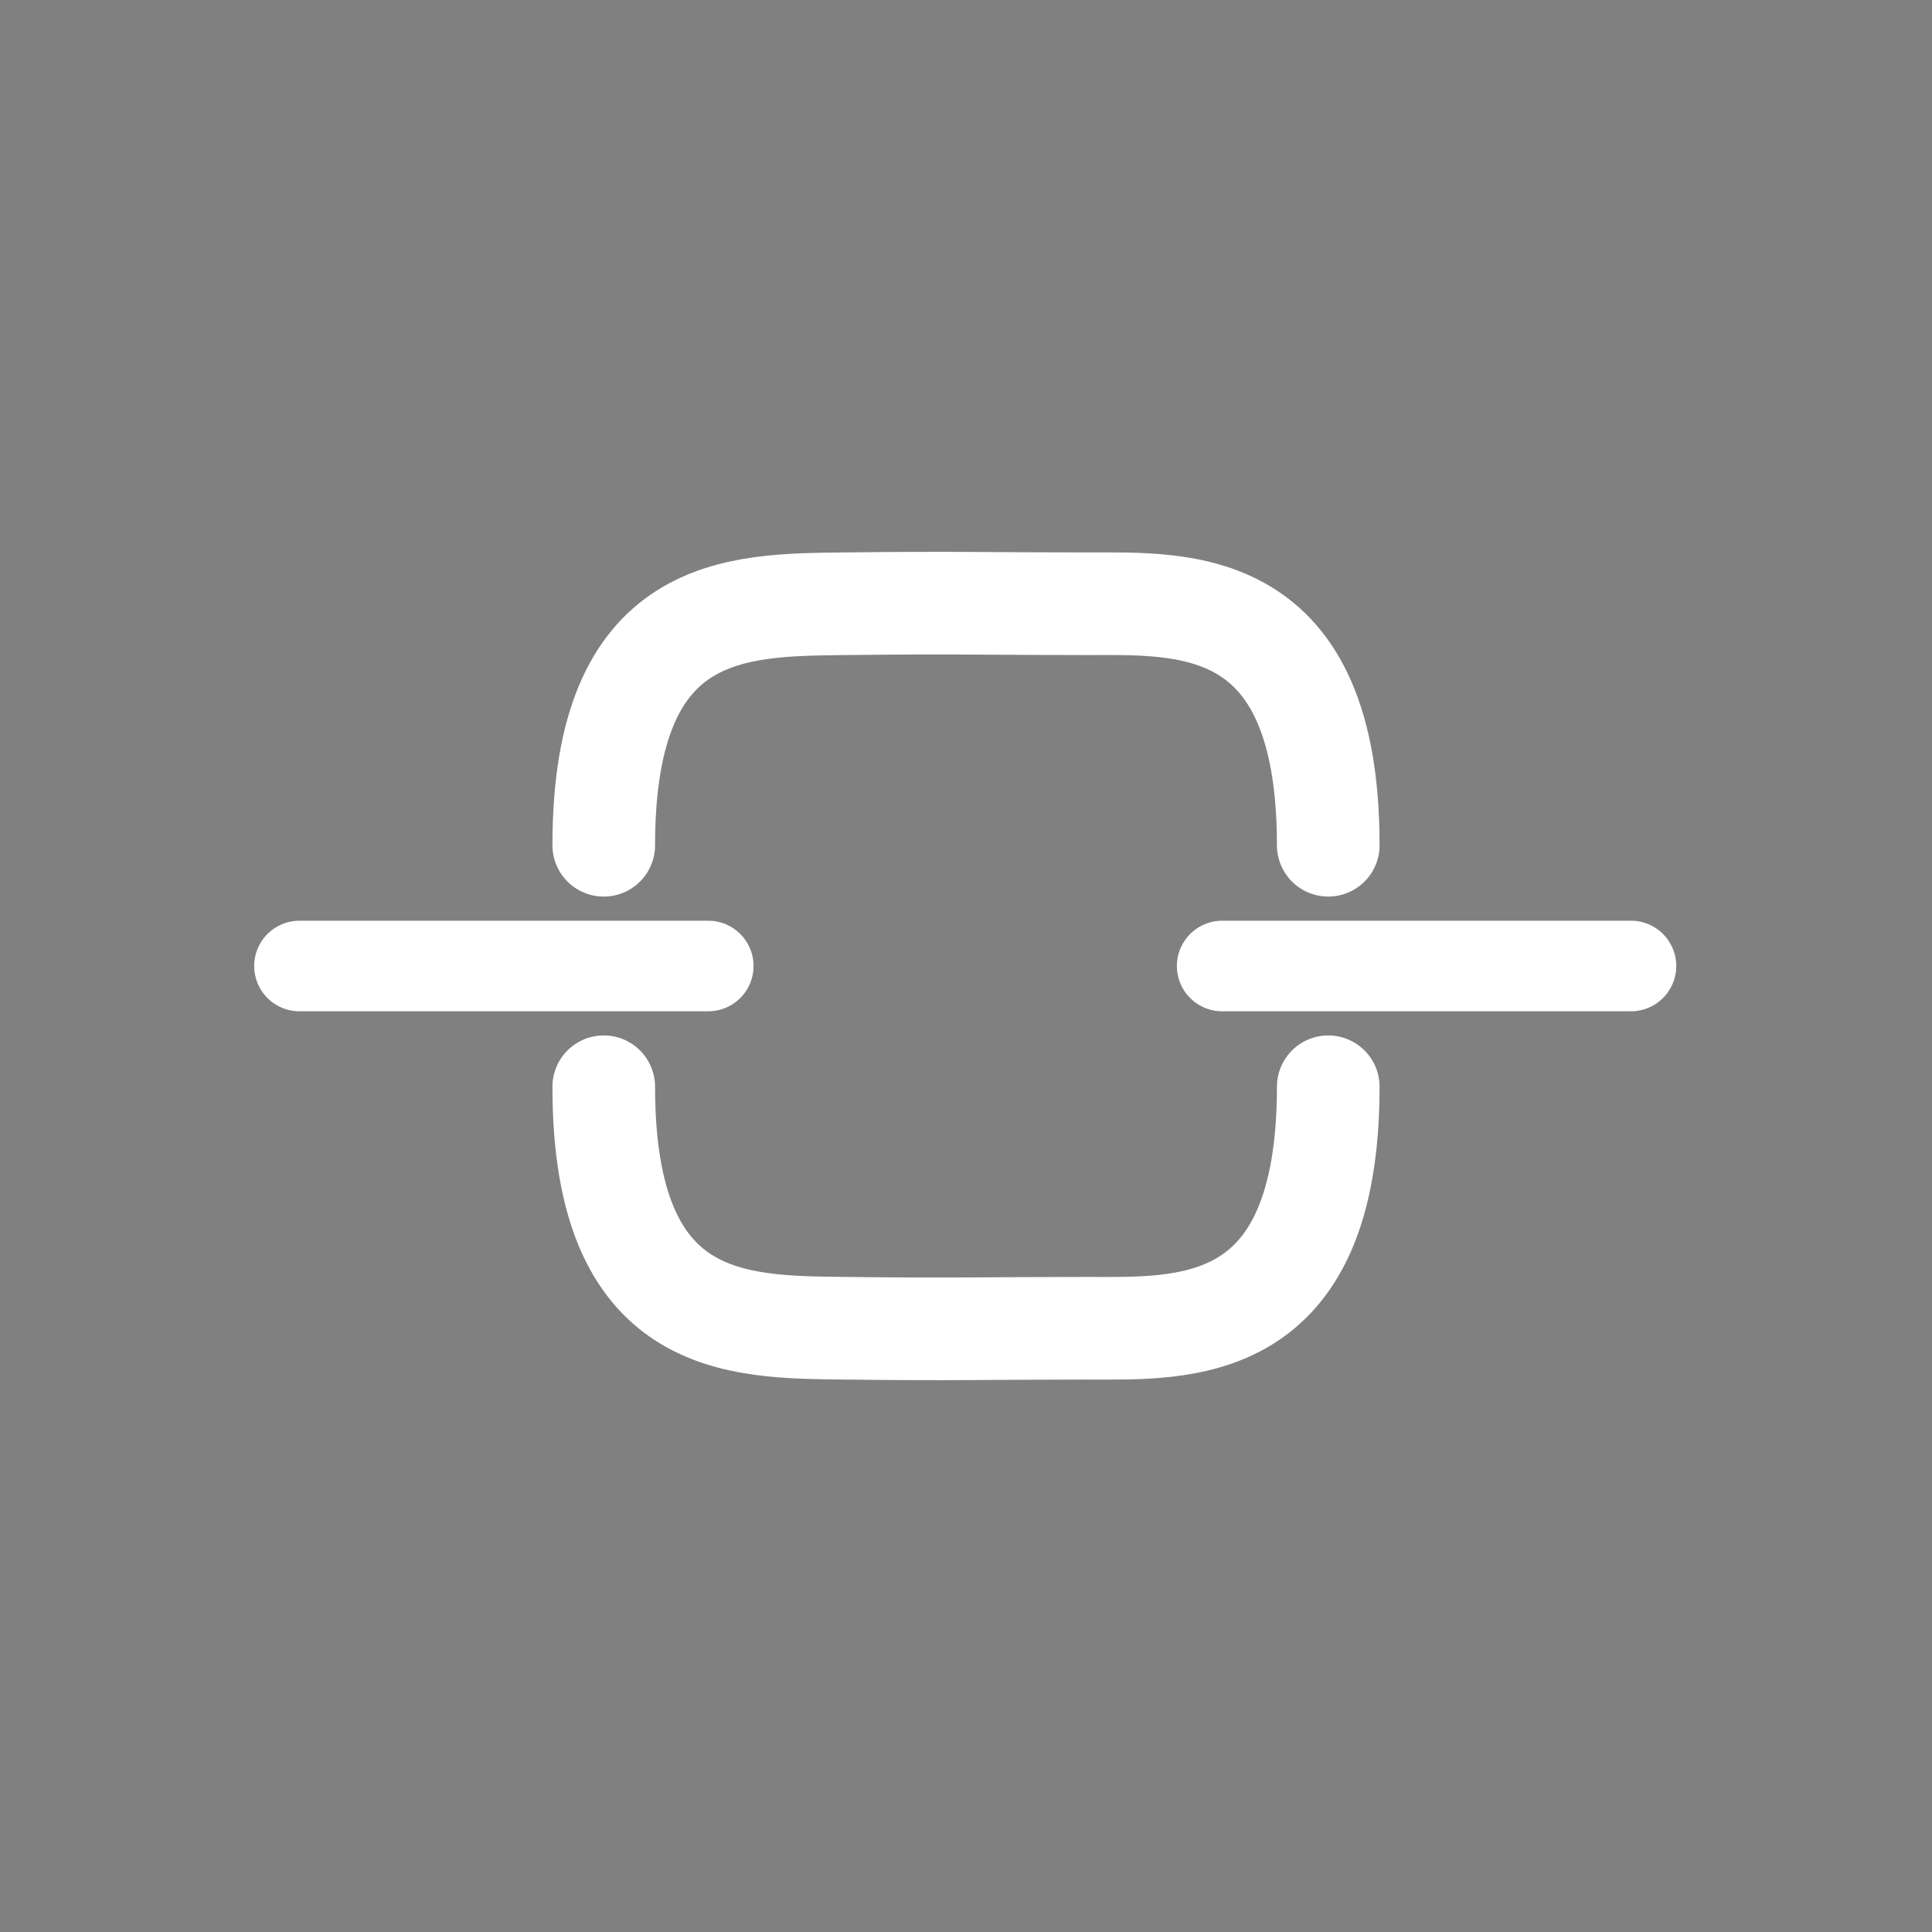 <?xml version="1.0" encoding="UTF-8" standalone="no"?>
<!-- Created with Inkscape (http://www.inkscape.org/) -->

<svg
   width="32"
   height="32"
   viewBox="0 0 32 32"
   version="1.1"
   id="svg1"
   xmlns="http://www.w3.org/2000/svg"
   xmlns:svg="http://www.w3.org/2000/svg">
  <rect x="0" y="0" width="32" height="32" fill="#808080" stroke="none"/>
  <defs
     id="defs1" />
  <path
     style="fill:#000000;stroke:#ffffff;stroke-width:1.5;stroke-linecap:round;stroke-linejoin:round;stroke-miterlimit:0;stroke-dasharray:none;paint-order:fill markers stroke;stroke-opacity:1"
     d="m 20.243,16 h 6.771"
     id="path1-5" />
  <path
     style="fill:#000000;stroke:#ffffff;stroke-width:1.5;stroke-linecap:round;stroke-linejoin:round;stroke-miterlimit:0;stroke-dasharray:none;paint-order:fill markers stroke;stroke-opacity:1"
     d="M 4.96,16 H 11.731"
     id="path1-5-7" />
  <path
     style="fill:none;fill-opacity:1;stroke:#ffffff;stroke-width:1.7;stroke-linecap:round;stroke-linejoin:round;stroke-miterlimit:0;stroke-dasharray:none;stroke-opacity:1;paint-order:fill markers stroke"
     d="m 10,14 c 0,-4.012 2.204,-3.978 4,-4 1.796,-0.022 2.392,0 4,0 1.608,0 4,-0.157 4,4"
     id="path3" />
  <path
     style="fill:none;fill-opacity:1;stroke:#ffffff;stroke-width:1.7;stroke-linecap:round;stroke-linejoin:round;stroke-miterlimit:0;stroke-dasharray:none;stroke-opacity:1;paint-order:fill markers stroke"
     d="m 10,18 c 0,4.012 2.204,3.978 4,4 1.796,0.022 2.392,0 4,0 1.608,0 4,0.157 4,-4"
     id="path3-6" />
</svg>
